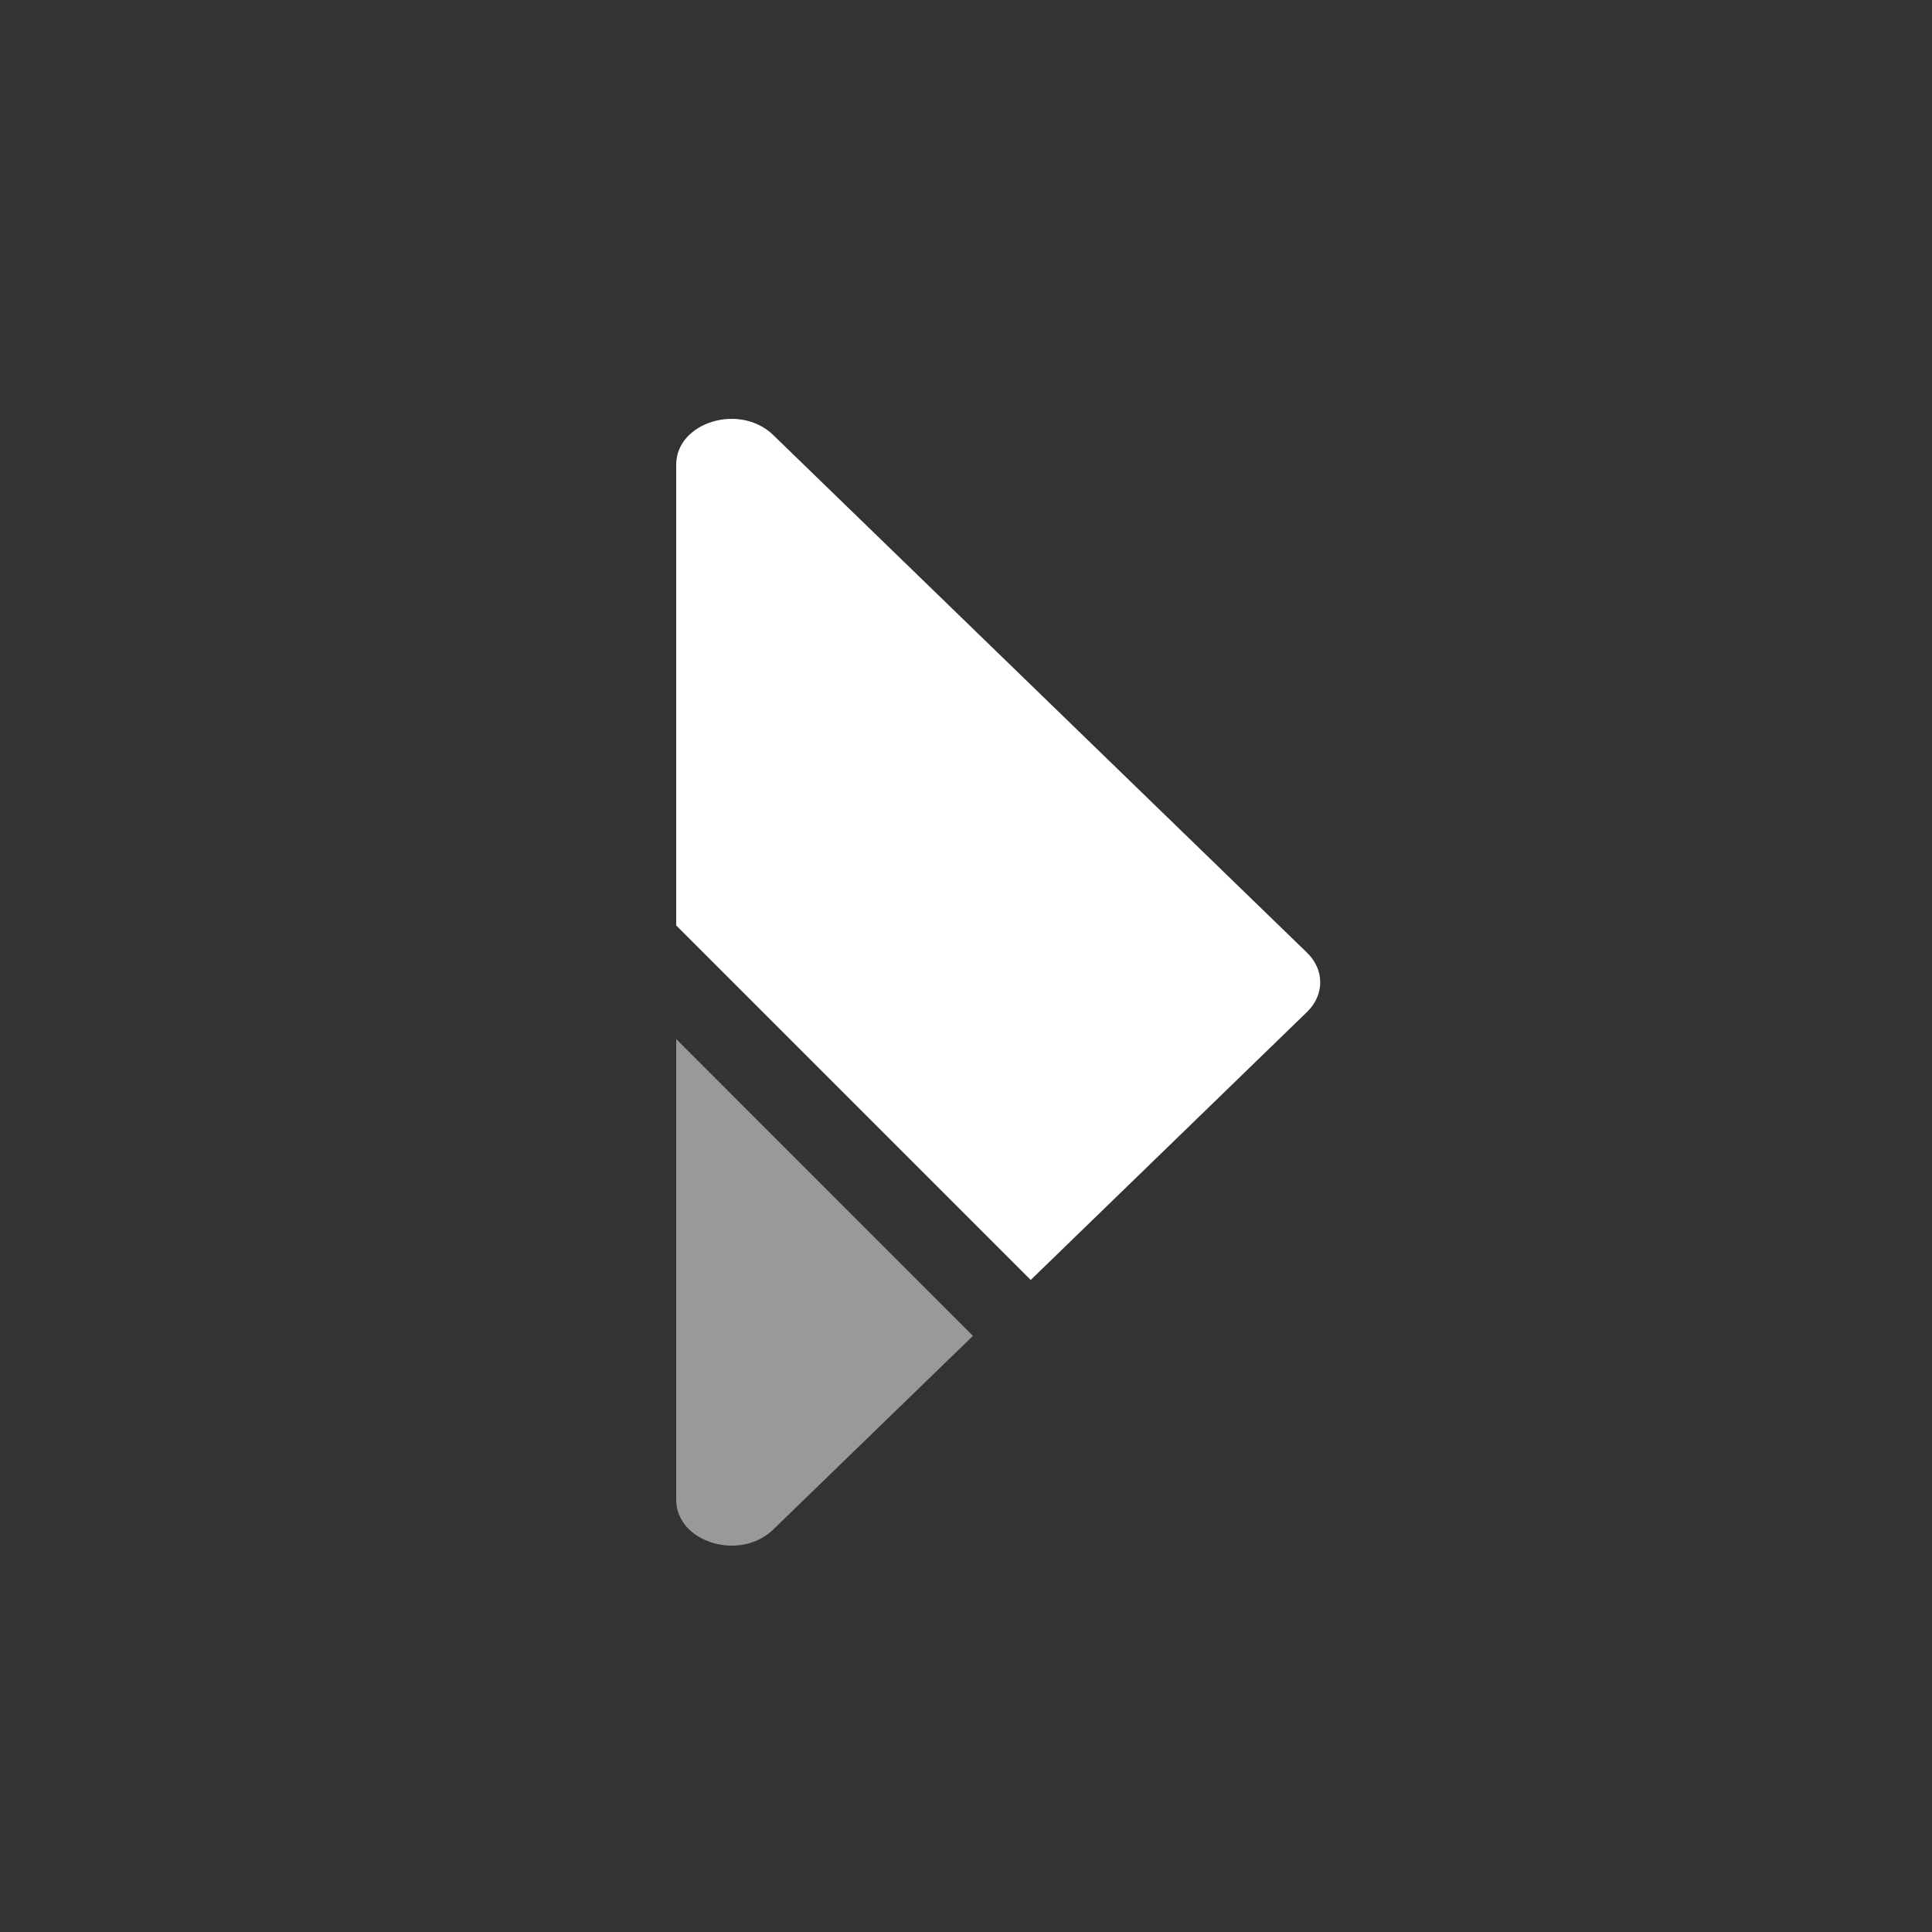 <svg width="20" height="20" viewBox="0 0 20 20" fill="none" xmlns="http://www.w3.org/2000/svg">
<rect x="0" y="0" width="20" height="20" fill="#333333" stroke="none"/>
<path d="M10.67 13.25L13.529 10.477C13.713 10.3 13.713 10.038 13.529 9.861L8.004 4.503C7.658 4.168 7 4.371 7 4.811L7 9.58L10.67 13.25Z" fill="white"/>
<path opacity="0.5" d="M7 10.756V15.525C7 15.965 7.658 16.168 8.004 15.834L10.072 13.829L7 10.756Z" fill="white"/>
</svg>
